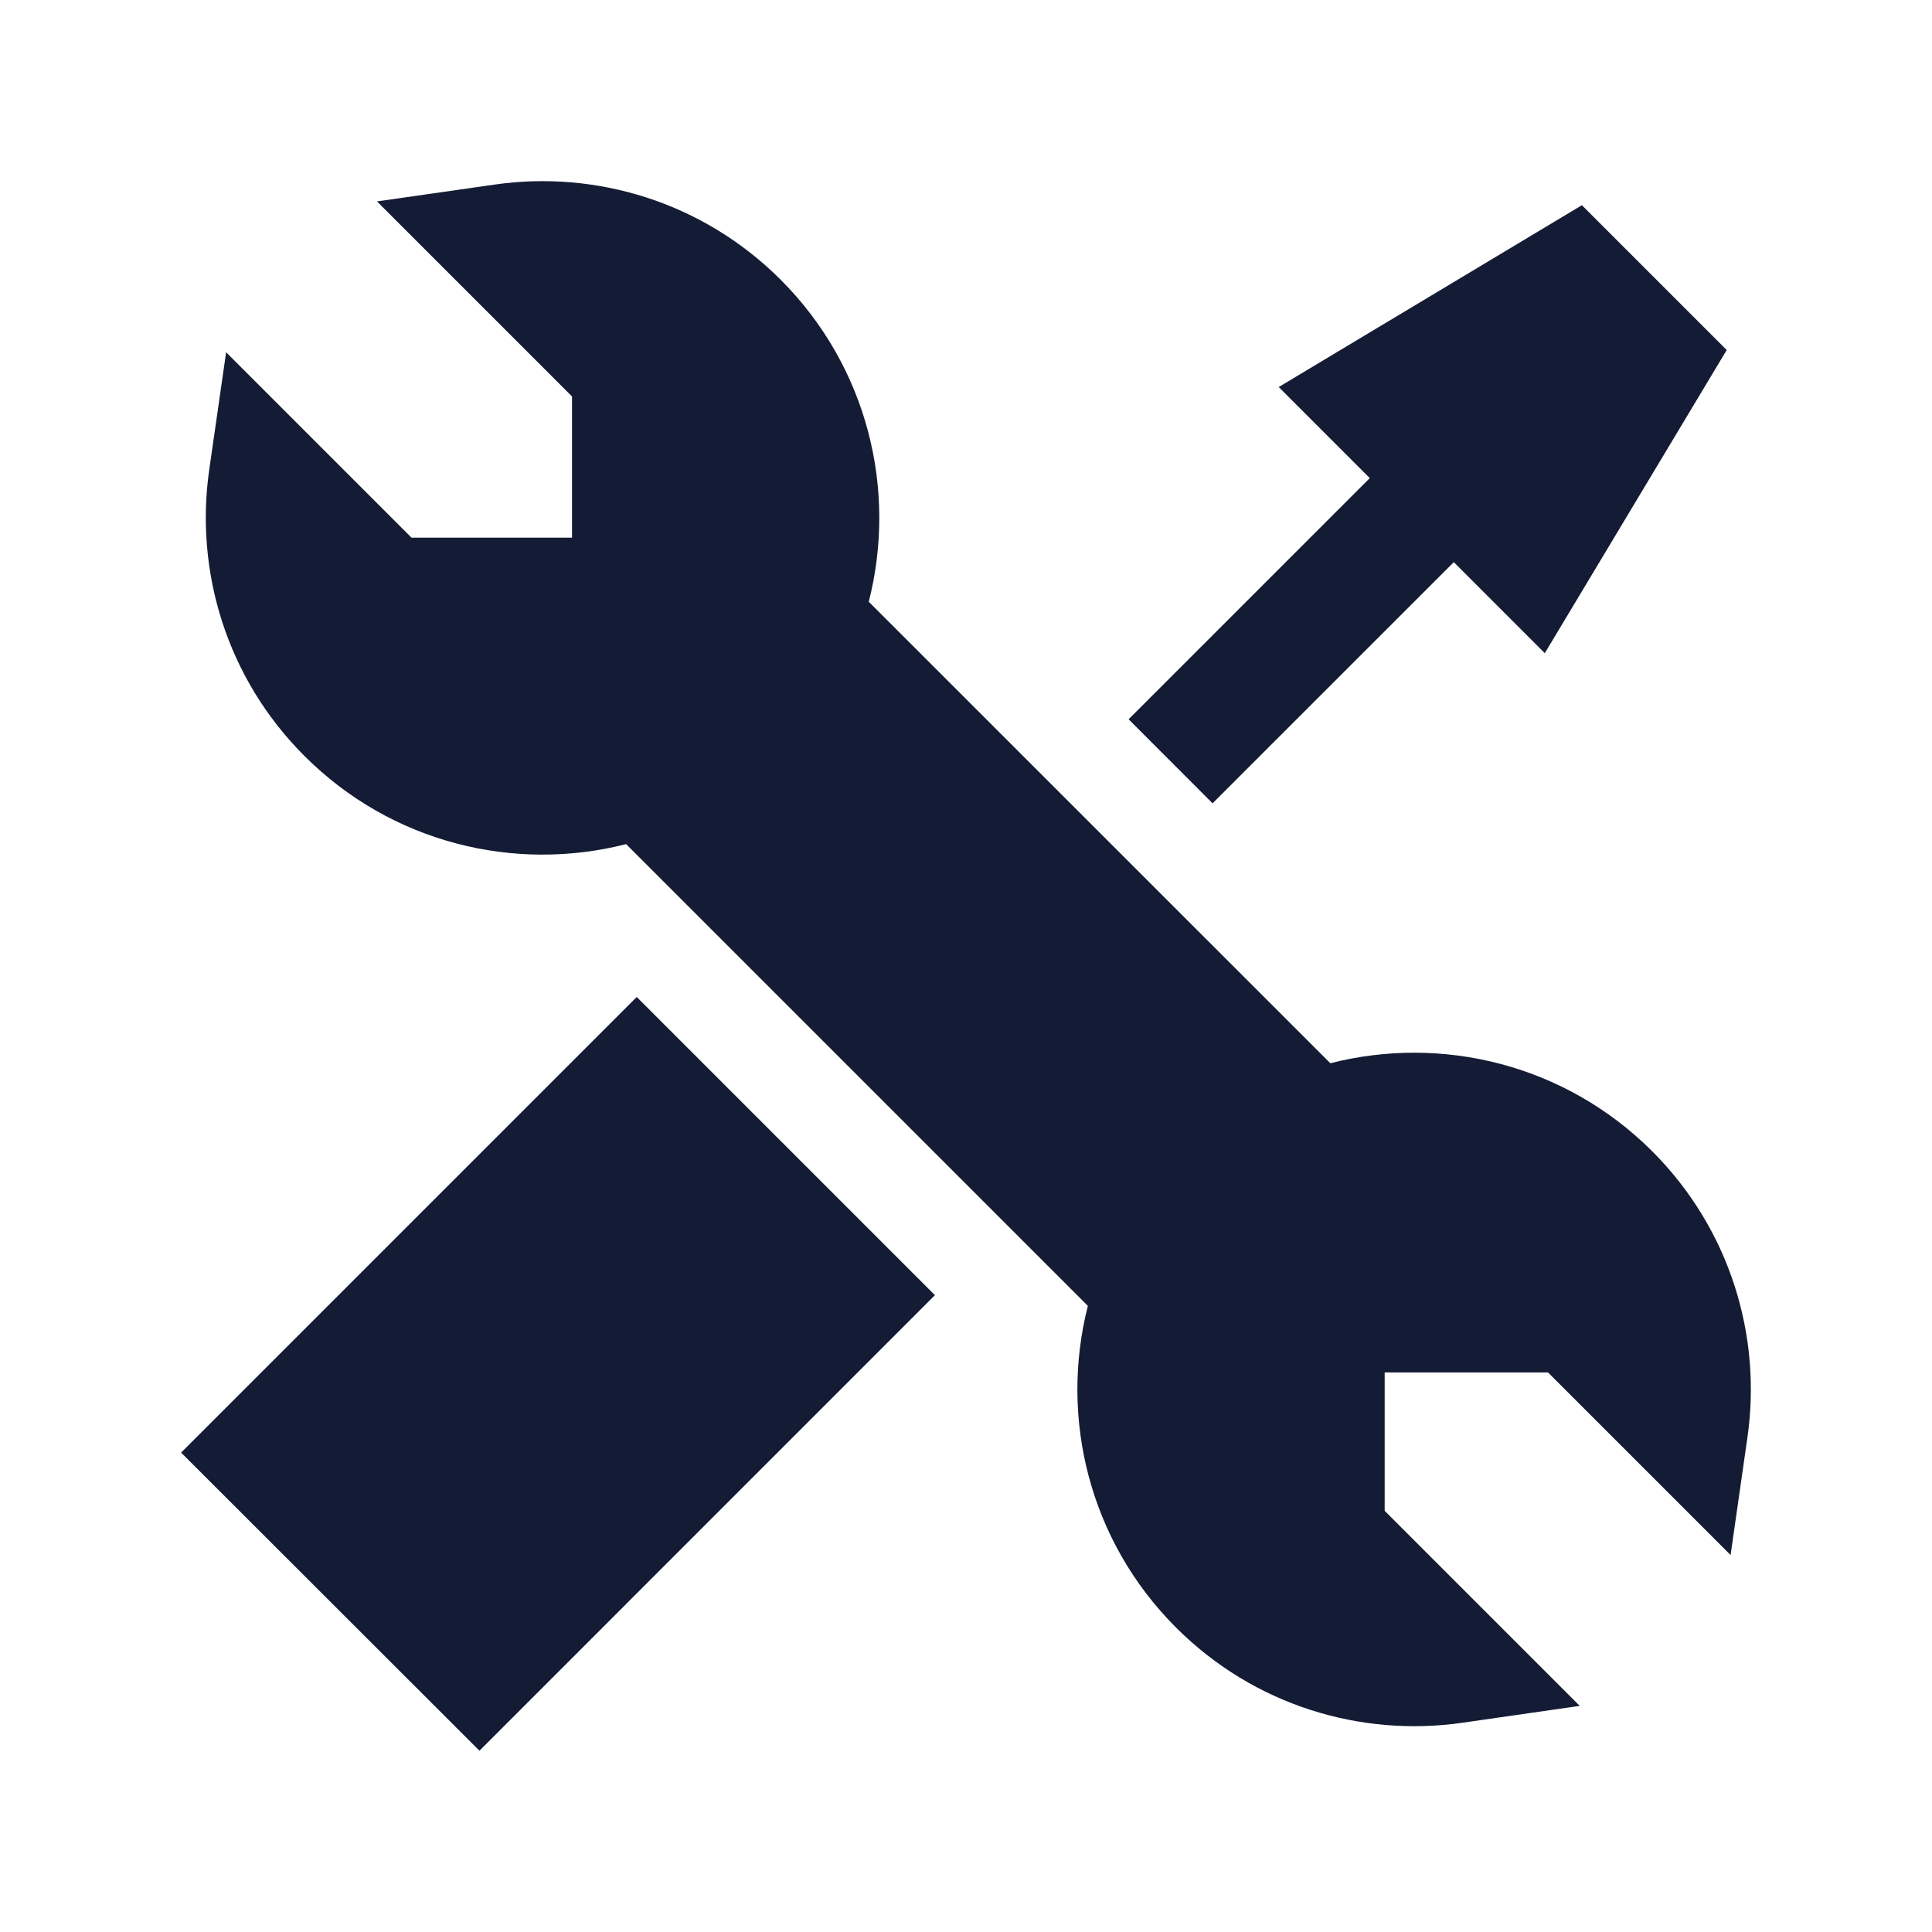 <svg width="24" height="24" viewBox="0 0 24 24" fill="none" xmlns="http://www.w3.org/2000/svg">
<path d="M19.651 2.549L21.45 4.348L19.19 8.114L15.885 4.808L19.651 2.549Z" fill="#141B34"/>
<path d="M6.143 2.293C7.401 2.112 8.728 2.506 9.698 3.475C10.782 4.56 11.146 6.091 10.792 7.475L16.526 13.208C17.909 12.854 19.44 13.218 20.525 14.302C21.494 15.272 21.888 16.599 21.707 17.857L21.498 19.317L19.23 17.049H17.201V18.768L19.624 21.191L18.164 21.401C16.906 21.581 15.579 21.188 14.609 20.218C13.525 19.134 13.161 17.605 13.514 16.222L7.778 10.486C6.395 10.839 4.866 10.475 3.782 9.391C2.812 8.422 2.419 7.094 2.599 5.836L2.809 4.376L5.112 6.679H7.106V4.925L4.683 2.502L6.143 2.293Z" fill="#141B34"/>
<path d="M7.91 12.385L11.614 16.089L5.956 21.748L2.25 18.045L7.91 12.385Z" fill="#141B34"/>
<path d="M14.02 8.935L17.537 5.418L18.581 6.462L15.063 9.979L14.02 8.935Z" fill="#141B34"/>
</svg>
